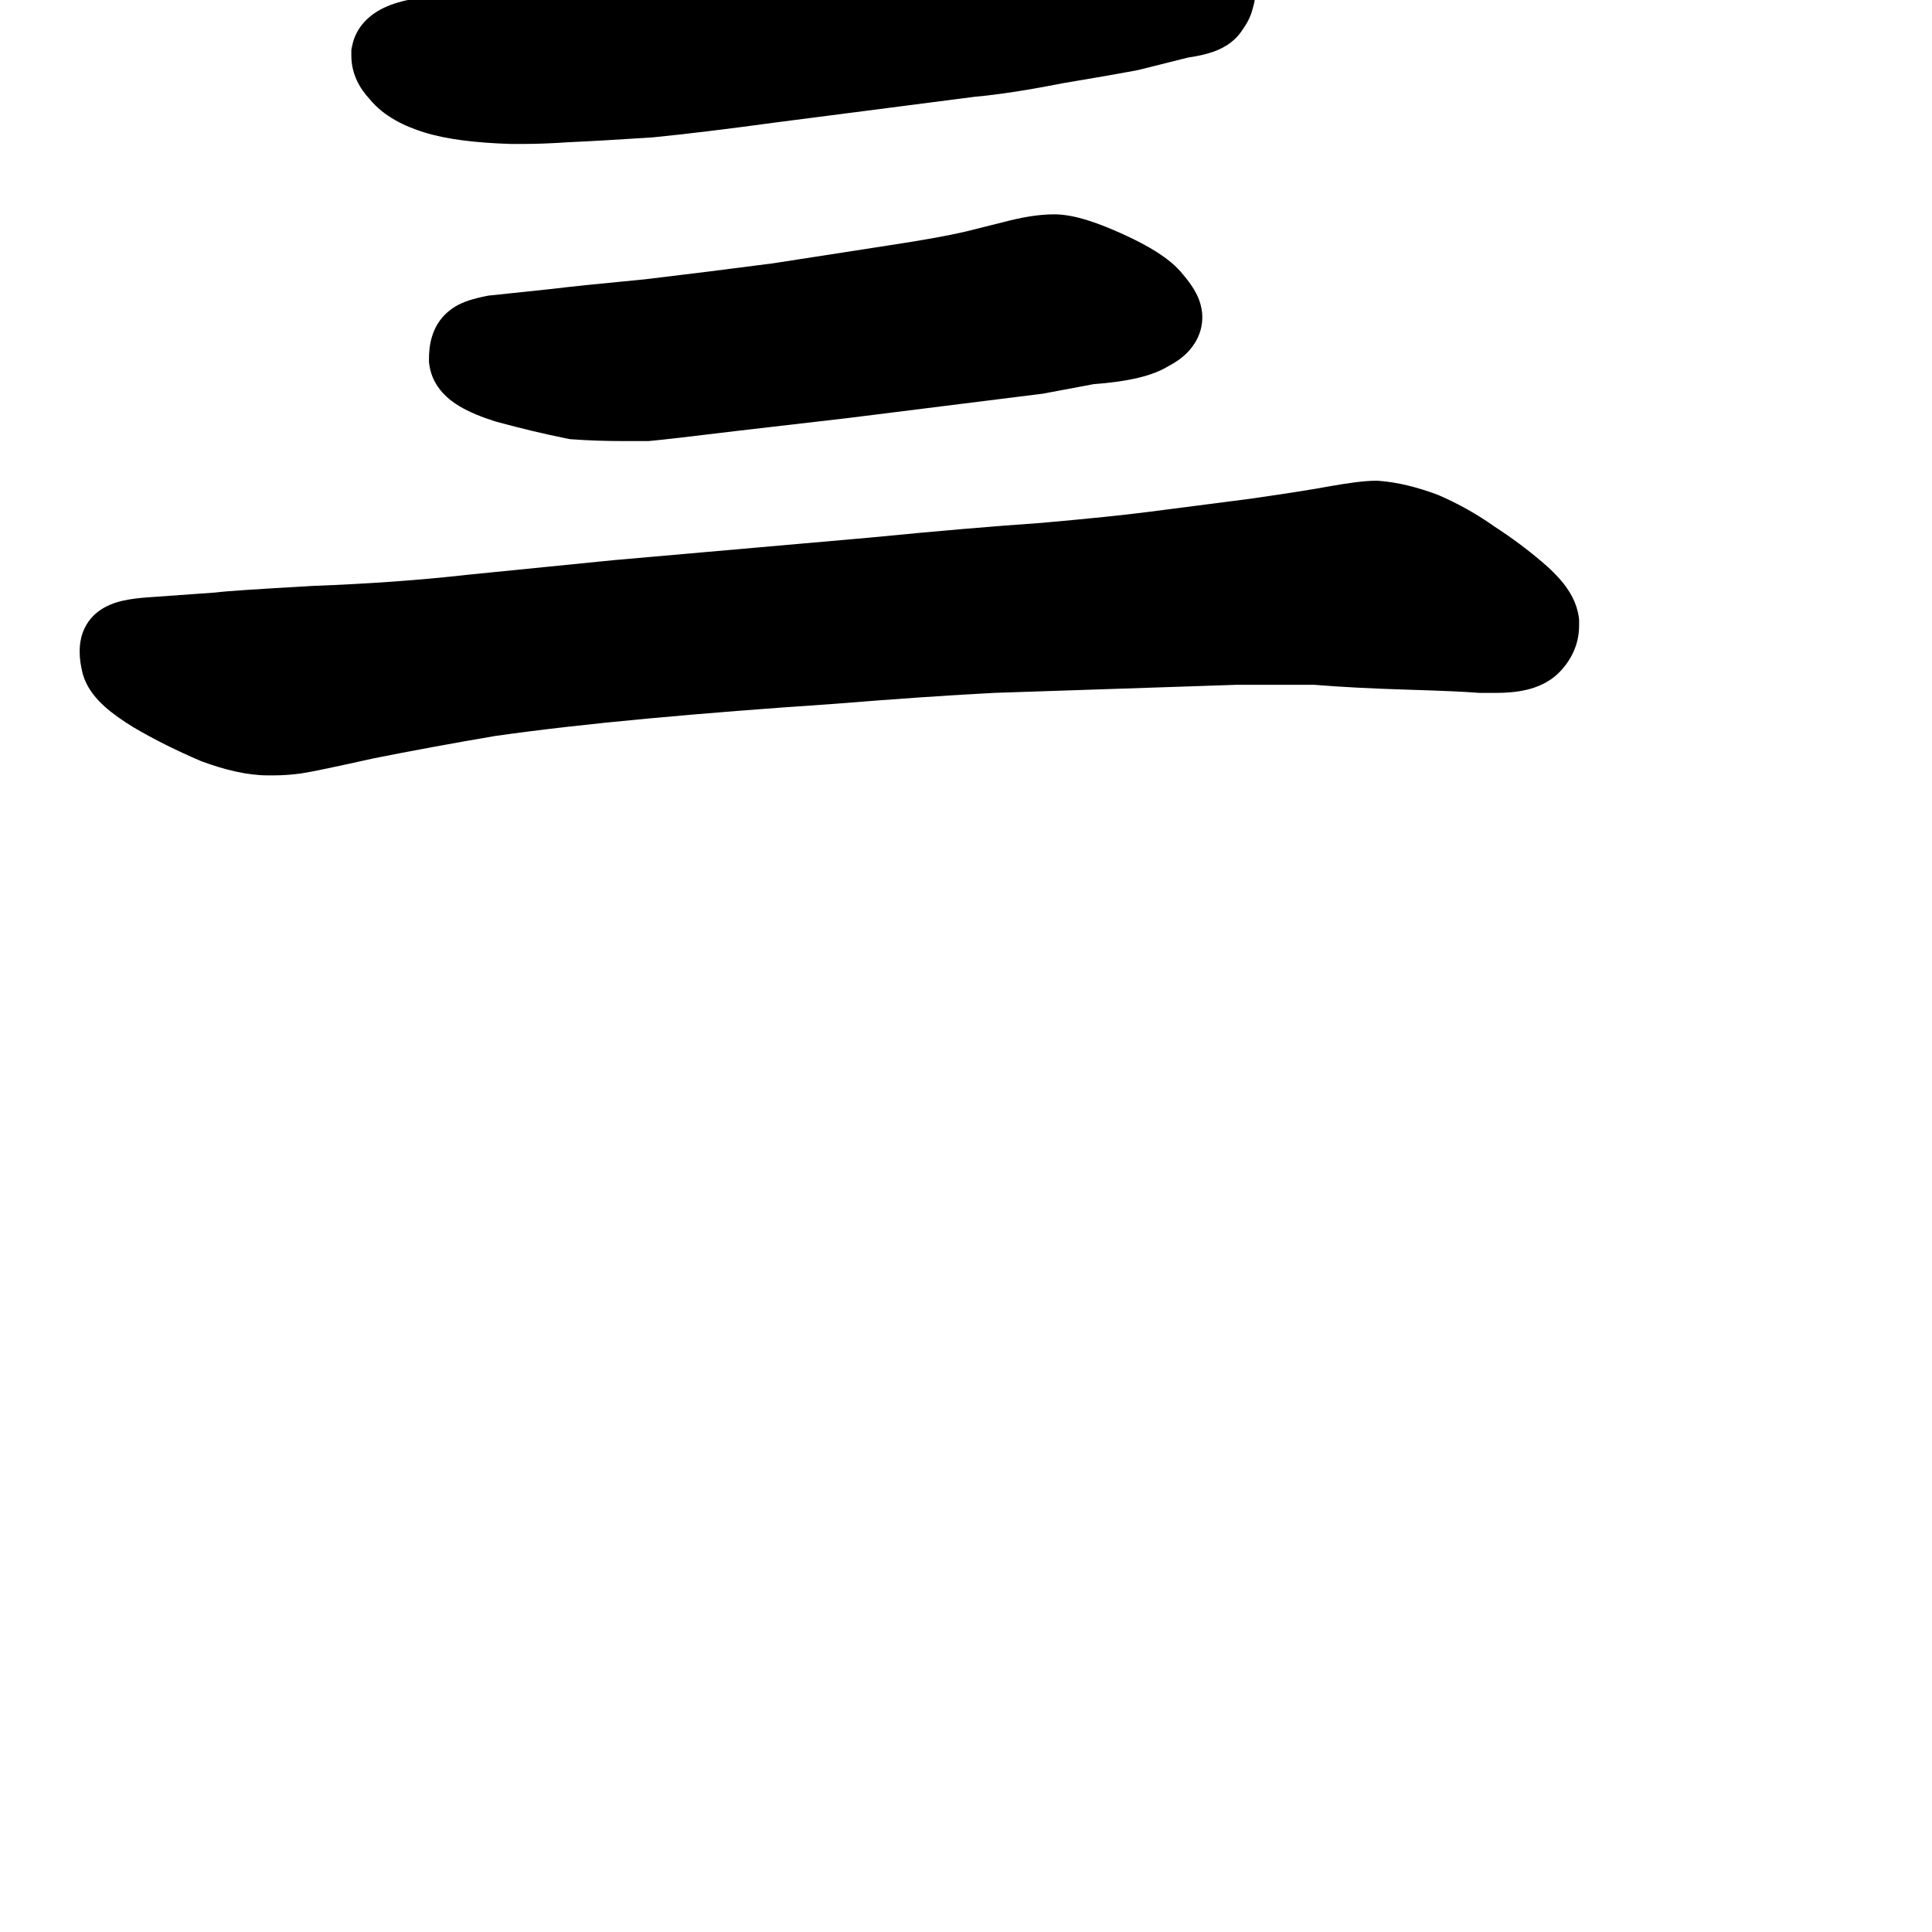 <svg width="350" height="350" viewBox="0 0 350 350" fill="none" xmlns="http://www.w3.org/2000/svg">
<path d="M199.176 -20.273C195.675 -20.273 190.921 -18.998 185.756 -17.28C181.022 -15.827 175.381 -14.435 168.802 -13.117C162.019 -11.954 157.361 -11.195 154.756 -10.823L154.632 -10.805L126.429 -5.811C125.518 -5.665 121.288 -5.207 113.194 -4.418L113.036 -4.402L96.361 -2.062L83.984 -0.937C79.928 -0.92 76.238 -0.61 73.138 0.165C71.623 0.544 69.883 1.115 68.316 2.079C66.789 3.019 64.467 4.951 63.794 8.314L63.648 9.043V10.078C63.648 13.5 65.275 16.142 66.95 17.938C69.513 21.087 73.271 22.866 76.822 23.975C80.908 25.252 86.193 25.867 92.285 26.07L92.41 26.074H95.172C97.332 26.074 99.927 25.968 102.915 25.77C107.263 25.572 112.37 25.276 118.229 24.886L118.353 24.878L118.477 24.865C124.45 24.268 131.763 23.378 140.396 22.201L140.424 22.197L176.561 17.534C181.139 17.111 186.405 16.293 192.324 15.113C198.141 14.143 202.653 13.358 205.831 12.762L206.051 12.721L215.253 10.42C216.796 10.198 218.36 9.882 219.763 9.387C220.731 9.045 223.377 8.054 225.054 5.449C225.431 4.922 225.829 4.304 226.172 3.618C226.394 3.175 226.727 2.443 226.95 1.502C227.415 0.032 227.477 -1.338 227.477 -2.227V-3.15L227.253 -4.046C226.693 -6.282 225.381 -8.325 224.322 -9.809L224.129 -10.078L223.913 -10.33C221.399 -13.264 217.56 -15.066 213.977 -16.33L213.955 -16.338L206.004 -19.09L205.682 -19.171C203.834 -19.633 201.975 -19.982 200.106 -20.215L199.643 -20.273H199.176Z" fill="black"/>
<path fill-rule="evenodd" clip-rule="evenodd" d="M190.973 38.828C188.129 38.828 185.008 39.379 181.775 40.238L174.85 41.969C171.829 42.677 167.201 43.516 160.845 44.479L160.833 44.481L140.105 47.693C132.768 48.657 125.044 49.623 116.931 50.589C108.843 51.36 103.132 51.949 99.882 52.353L88.475 53.554L88.135 53.622C87.013 53.846 85.893 54.113 84.89 54.447L84.888 54.448C84.323 54.636 82.815 55.139 81.417 56.277C79.505 57.76 78.642 59.701 78.247 61.019C77.811 62.473 77.711 63.911 77.711 65.078V65.611L77.786 66.139C78.393 70.387 81.69 72.652 83.142 73.535C85.012 74.673 87.3 75.571 89.675 76.327L89.825 76.374L89.976 76.415C94.42 77.627 98.69 78.645 102.783 79.464L103.247 79.557L103.72 79.59C106.643 79.799 109.654 79.902 112.75 79.902H117.485L117.824 79.871C120.109 79.664 125.307 79.062 133.265 78.092L133.287 78.089L153.491 75.747L188.907 71.32L198.095 69.597C200.858 69.387 203.36 69.068 205.522 68.6C207.512 68.17 209.744 67.507 211.687 66.324C212.743 65.769 213.959 65.003 215.026 63.936C216.234 62.728 217.809 60.542 217.809 57.461C217.809 55.038 216.745 53.171 216.3 52.43C215.74 51.497 215.057 50.608 214.378 49.806C213.038 48.101 211.293 46.771 209.677 45.732C207.903 44.592 205.796 43.496 203.451 42.43C199.185 40.491 194.722 38.828 190.973 38.828ZM90.878 60.681C90.878 60.681 90.885 60.686 90.897 60.695C90.884 60.686 90.878 60.681 90.878 60.681Z" fill="black"/>
<path d="M249.273 87.09C247.176 87.09 244.246 87.499 240.939 88.083L240.899 88.09L240.86 88.097C237.913 88.65 233.086 89.409 226.29 90.381L208.167 92.719C203.844 93.283 197.352 93.954 188.627 94.73C179.962 95.322 169.668 96.205 157.757 97.376L111.169 101.478L84.707 104.124L84.657 104.13C76.283 105.082 67.002 105.753 56.803 106.138L56.733 106.141L56.662 106.145C51.477 106.438 47.416 106.684 44.494 106.882C42.132 107.042 40.161 107.191 39.009 107.342L26.997 108.2L26.979 108.201C25.346 108.311 23.756 108.49 22.354 108.802C21.371 109.02 18.864 109.608 16.919 111.552C15.518 112.954 14.964 114.529 14.727 115.476C14.479 116.468 14.43 117.372 14.43 118.027C14.43 119.407 14.654 120.726 14.947 121.897L14.977 122.018L15.011 122.139C15.801 124.903 17.697 126.857 18.963 127.997C20.418 129.306 22.214 130.555 24.171 131.751L24.225 131.784L24.279 131.816C27.912 133.953 31.912 135.948 36.26 137.812L36.439 137.888L36.622 137.956C40.752 139.477 44.814 140.469 48.59 140.469H49.469C51.194 140.469 52.916 140.345 54.631 140.1C56.352 139.855 60.882 138.896 67.716 137.378C74.423 136.038 81.715 134.694 89.595 133.348C97.624 132.203 106.838 131.147 117.25 130.183C127.726 129.213 138.795 128.339 150.456 127.562L150.508 127.558L150.56 127.554C162.598 126.583 172.455 125.907 180.153 125.521L223.91 124.062H238.125C242.913 124.454 248.513 124.744 254.906 124.938C261.371 125.134 265.576 125.325 267.694 125.501L268.004 125.527H270.953C272.849 125.527 274.776 125.385 276.572 124.957C278.29 124.548 280.551 123.723 282.409 121.866C284.522 119.753 286.07 116.853 286.07 113.34V112.221L285.995 111.693C285.632 109.156 284.363 107.148 283.319 105.806C282.202 104.37 280.805 103.018 279.313 101.755C276.577 99.44 273.728 97.324 270.767 95.41C267.646 93.197 264.313 91.317 260.776 89.769L260.591 89.689L260.403 89.618C256.809 88.27 253.271 87.375 249.849 87.112L249.561 87.09H249.273Z" fill="black"/>
</svg>
